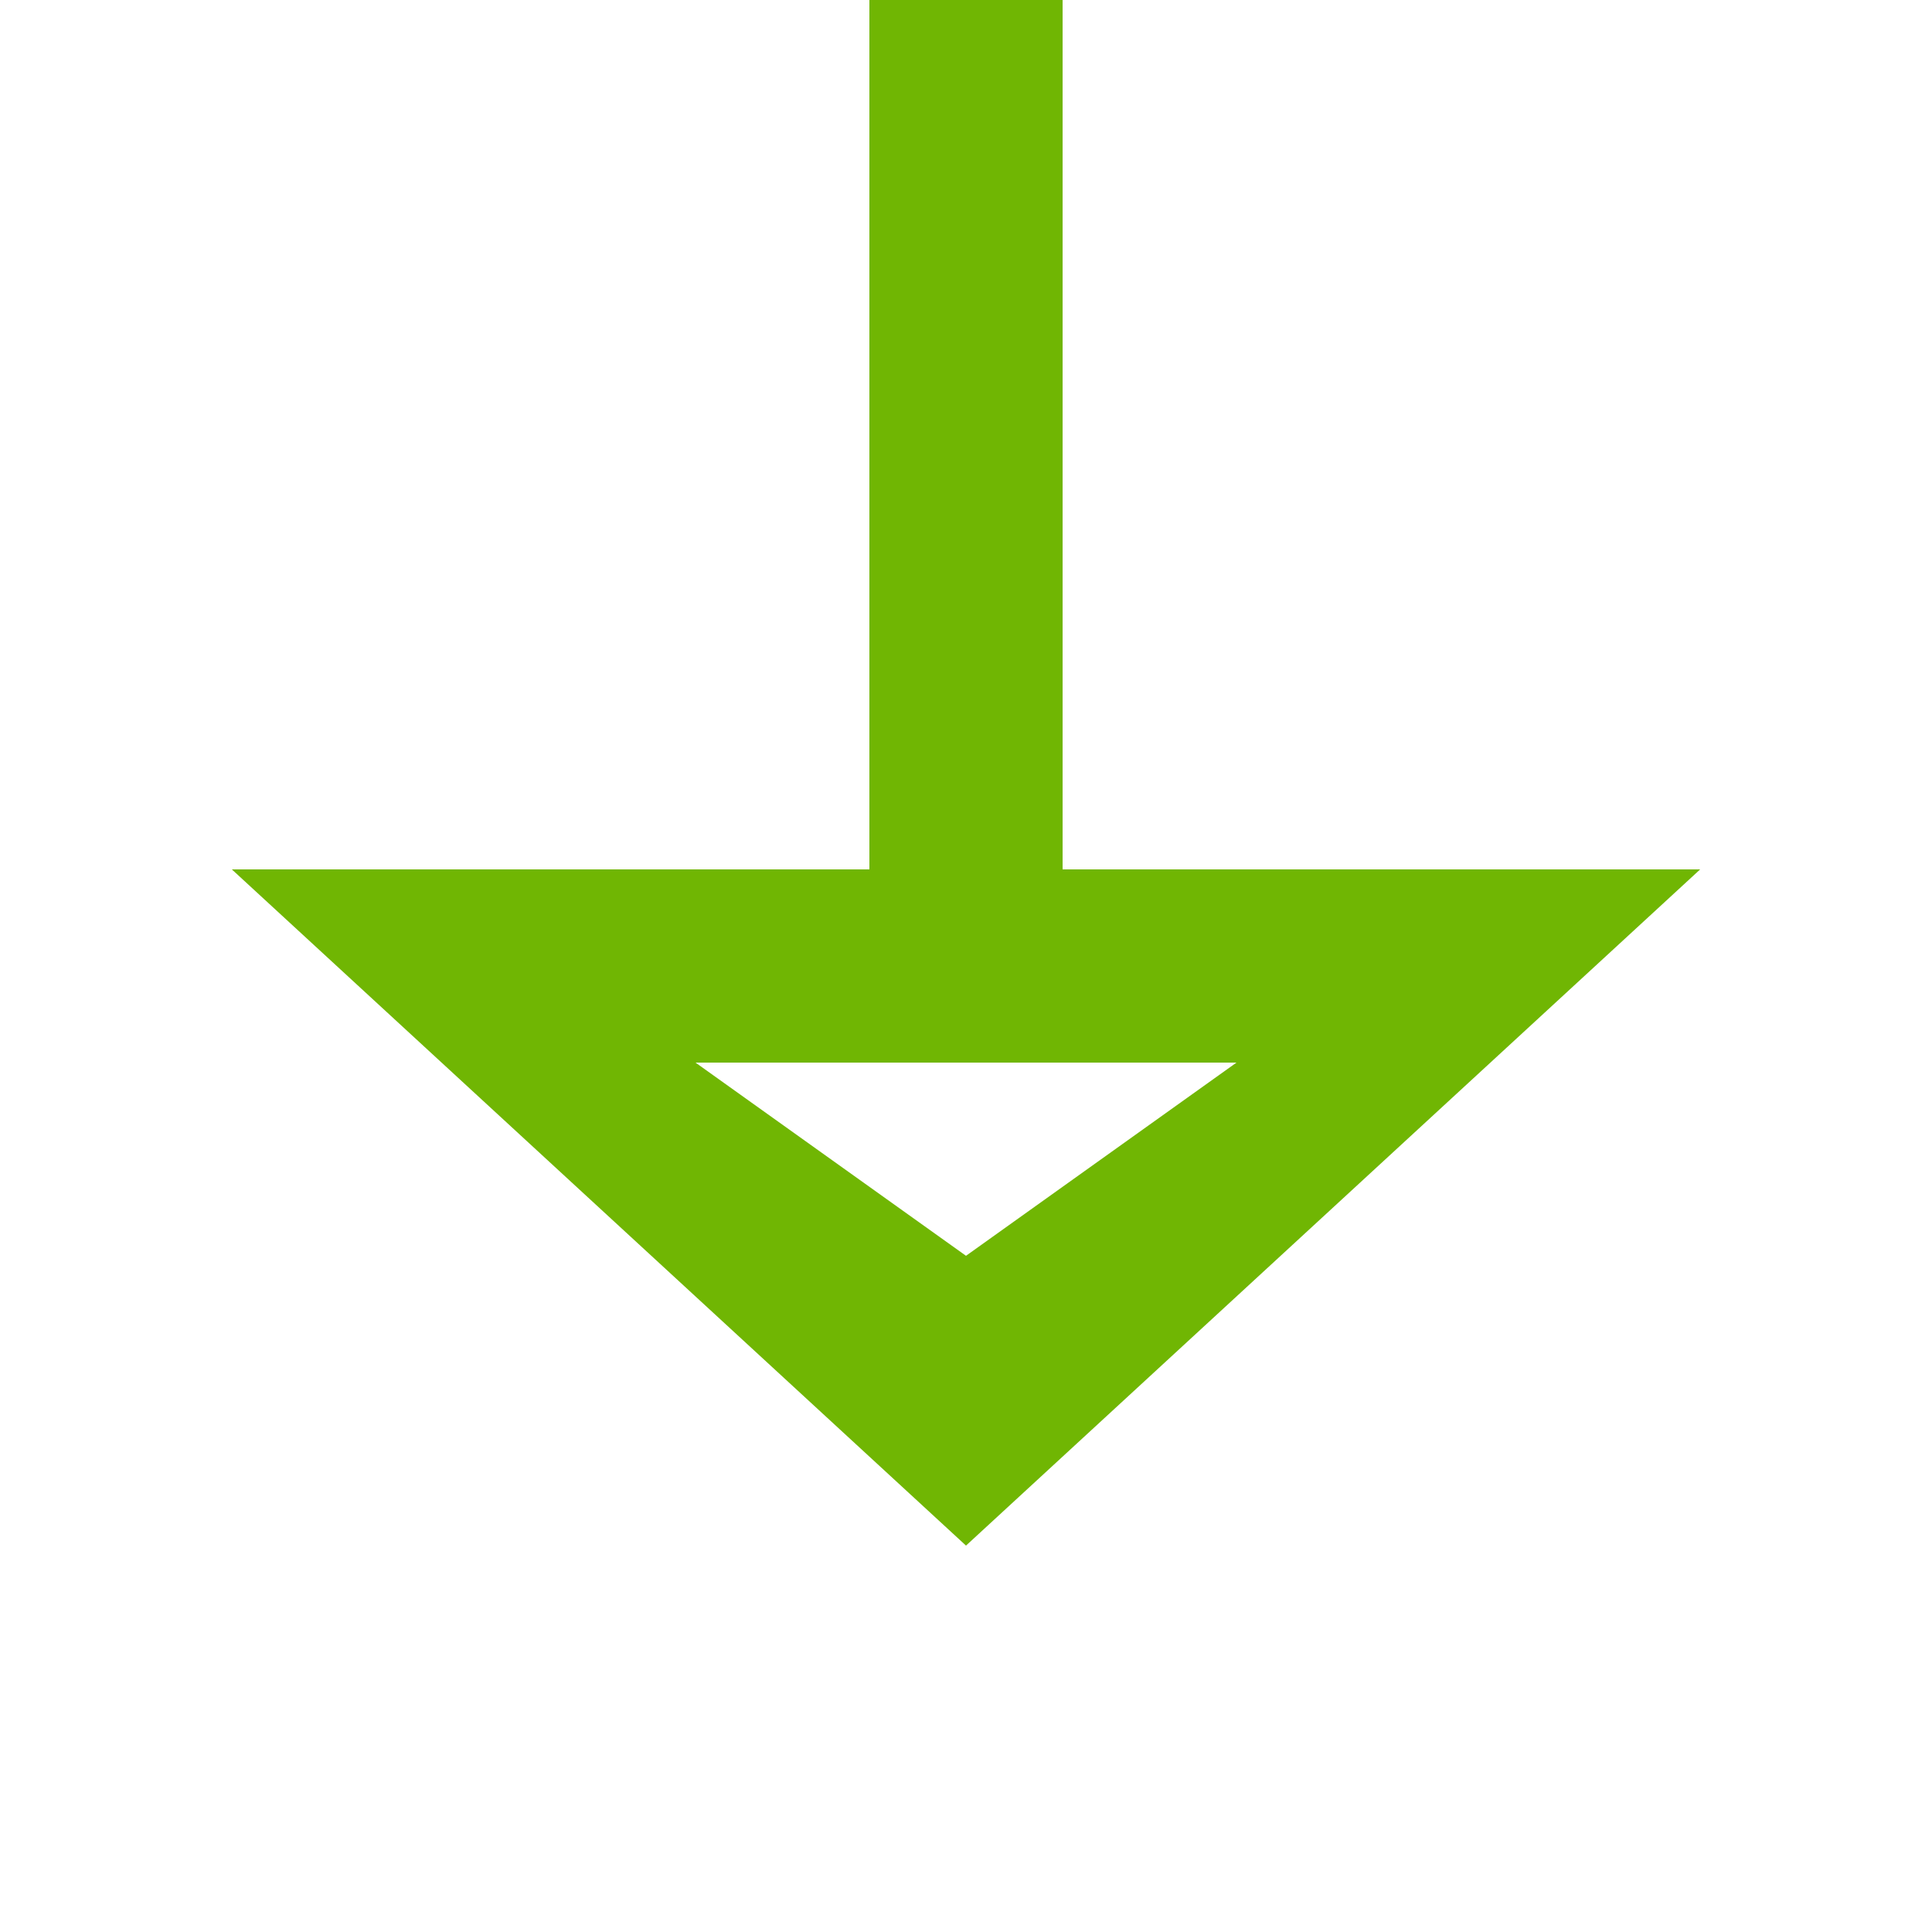 ﻿<?xml version="1.0" encoding="utf-8"?>
<svg version="1.1" xmlns:xlink="http://www.w3.org/1999/xlink" width="20px" height="20px" preserveAspectRatio="xMinYMid meet" viewBox="831 790  20 18" xmlns="http://www.w3.org/2000/svg">
  <path d="M 783 661  L 841 661  L 841 799  " stroke-width="2" stroke-dasharray="18,8" stroke="#70b603" fill="none" />
  <path d="M 780.5 657.5  A 3.5 3.5 0 0 0 777 661 A 3.5 3.5 0 0 0 780.5 664.5 A 3.5 3.5 0 0 0 784 661 A 3.5 3.5 0 0 0 780.5 657.5 Z M 780.5 659.5  A 1.5 1.5 0 0 1 782 661 A 1.5 1.5 0 0 1 780.5 662.5 A 1.5 1.5 0 0 1 779 661 A 1.5 1.5 0 0 1 780.5 659.5 Z M 833.4 798  L 841 805  L 848.6 798  L 833.4 798  Z M 838.2 800  L 843.8 800  L 841 802  L 838.2 800  Z " fill-rule="nonzero" fill="#70b603" stroke="none" />
</svg>